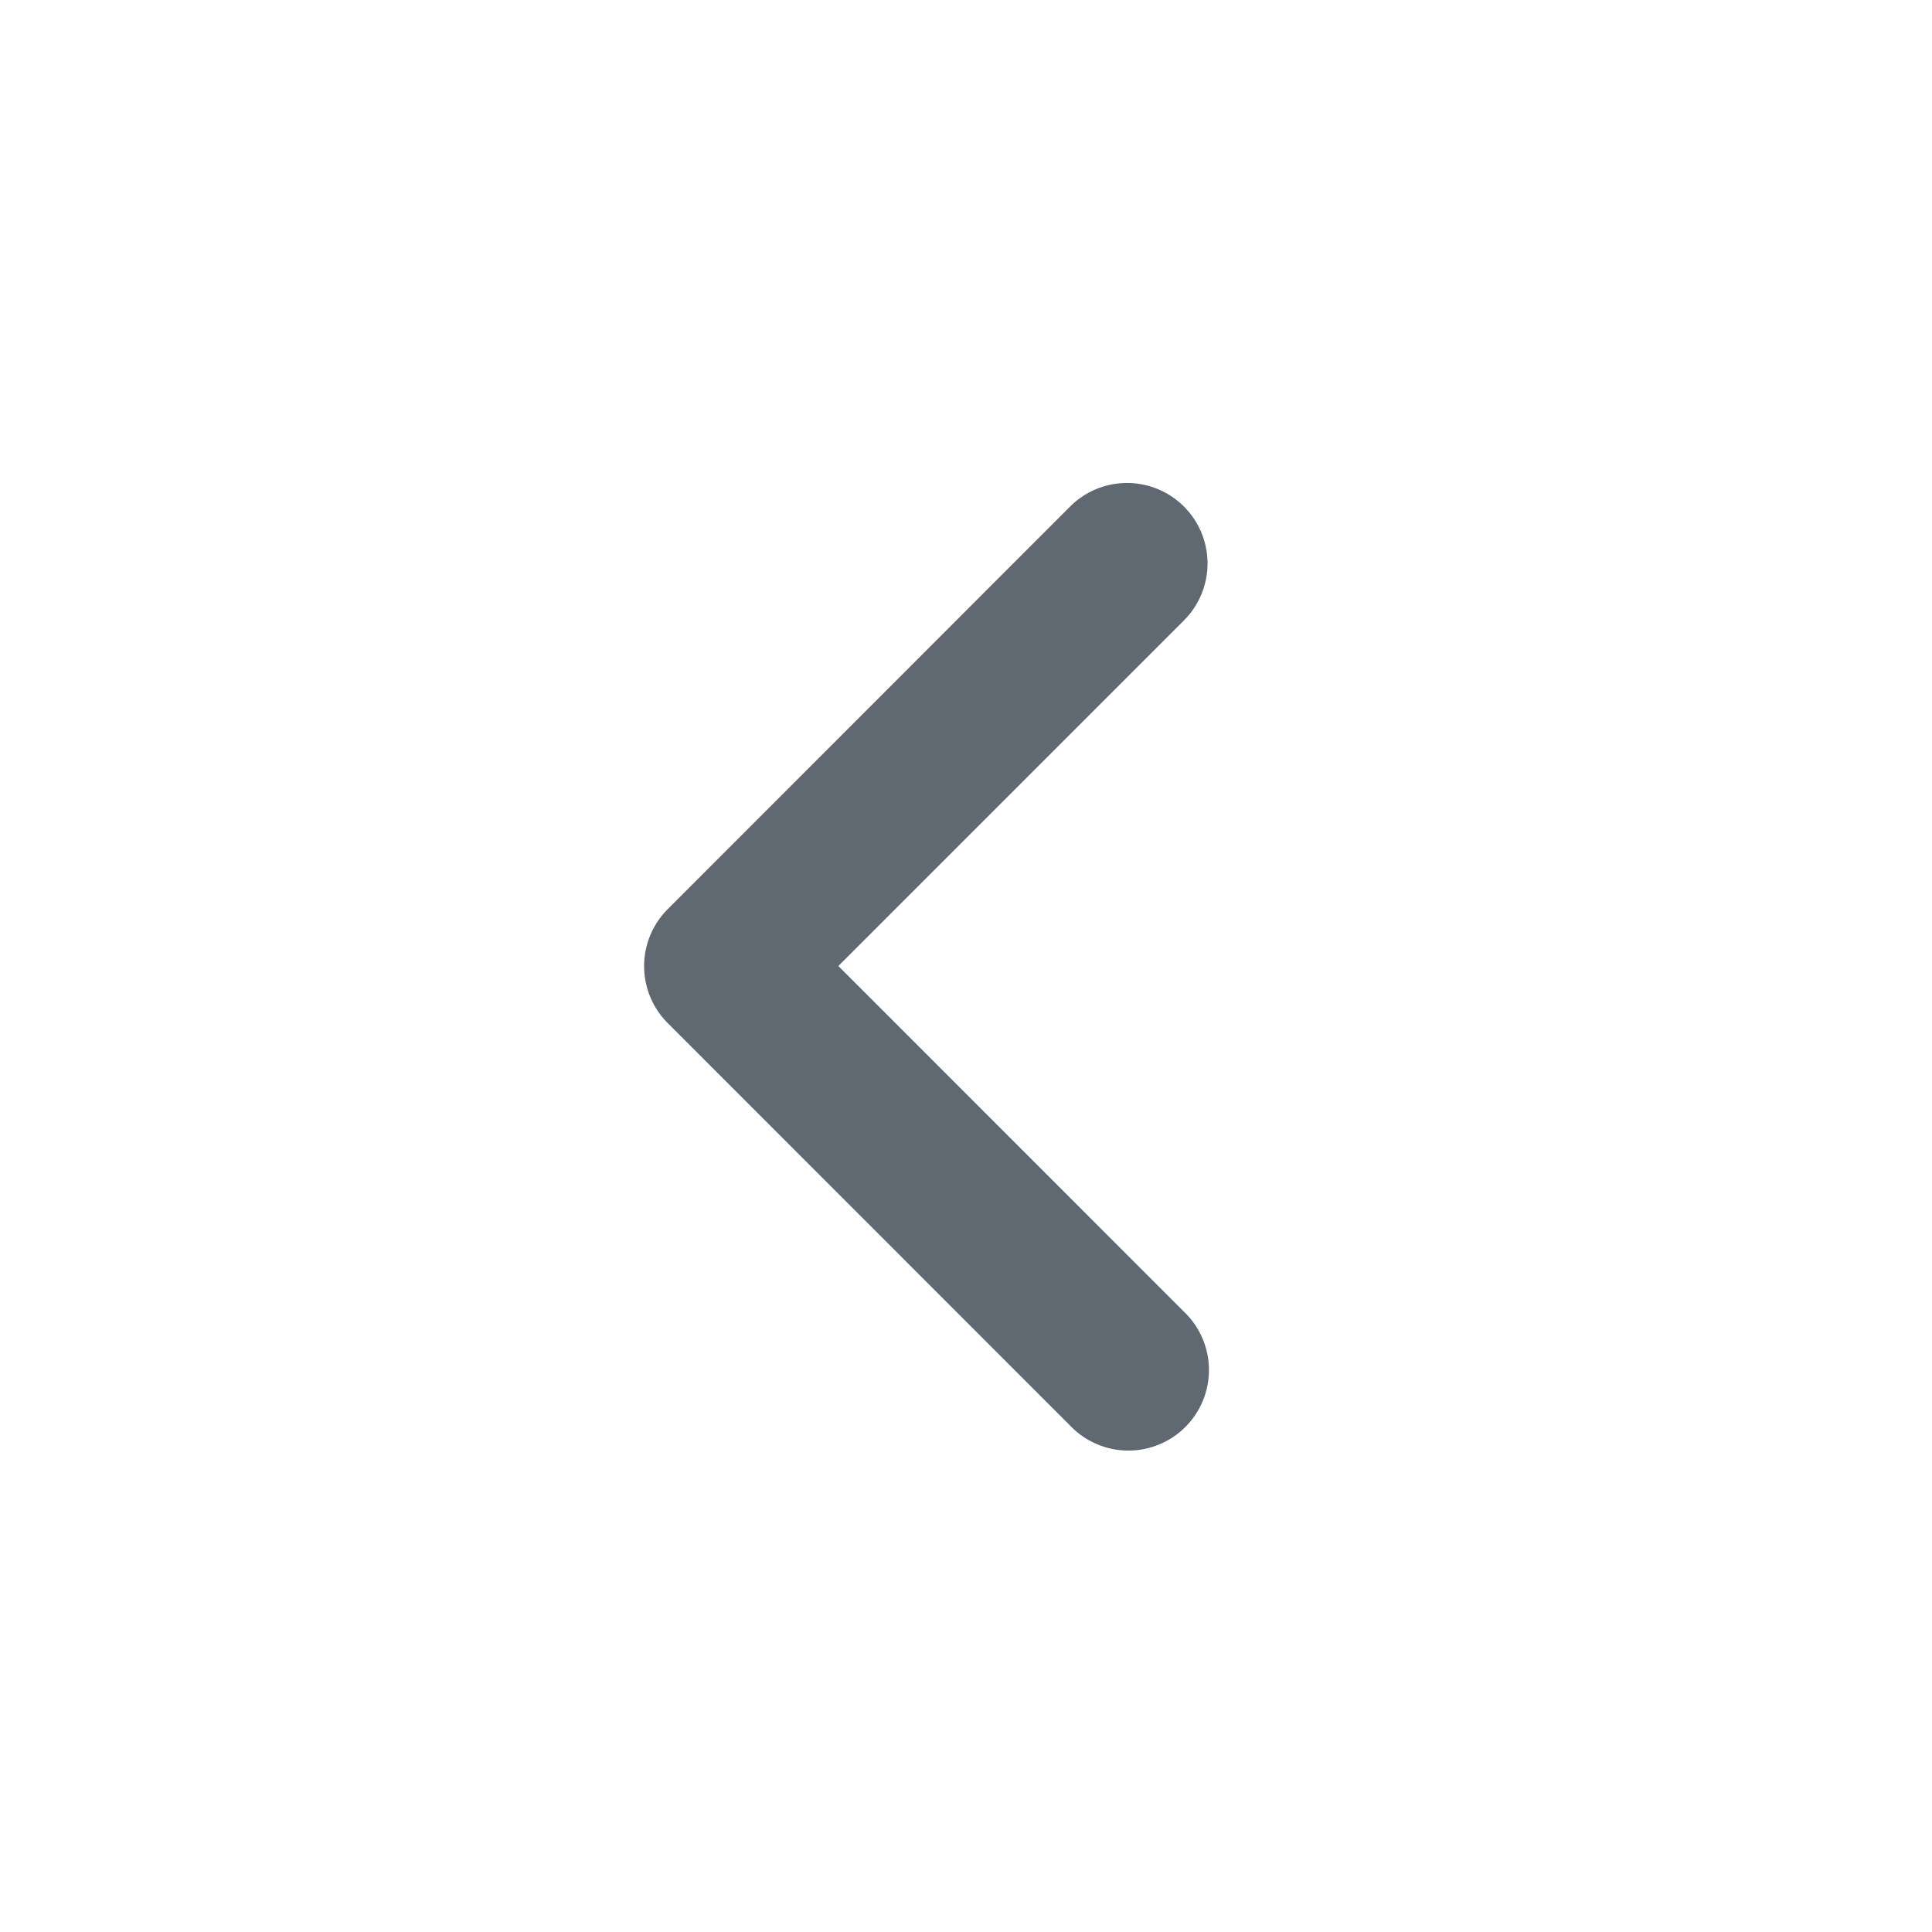 <svg width="16" height="16" fill="none" xmlns="http://www.w3.org/2000/svg"><path fill-rule="evenodd" clip-rule="evenodd" d="M9.805 4.195a.667.667 0 0 0-.943 0L5.529 7.53a.667.667 0 0 0 0 .942l3.333 3.334a.667.667 0 1 0 .943-.943L6.943 8l2.862-2.862a.667.667 0 0 0 0-.943z" fill="#606972"/></svg>